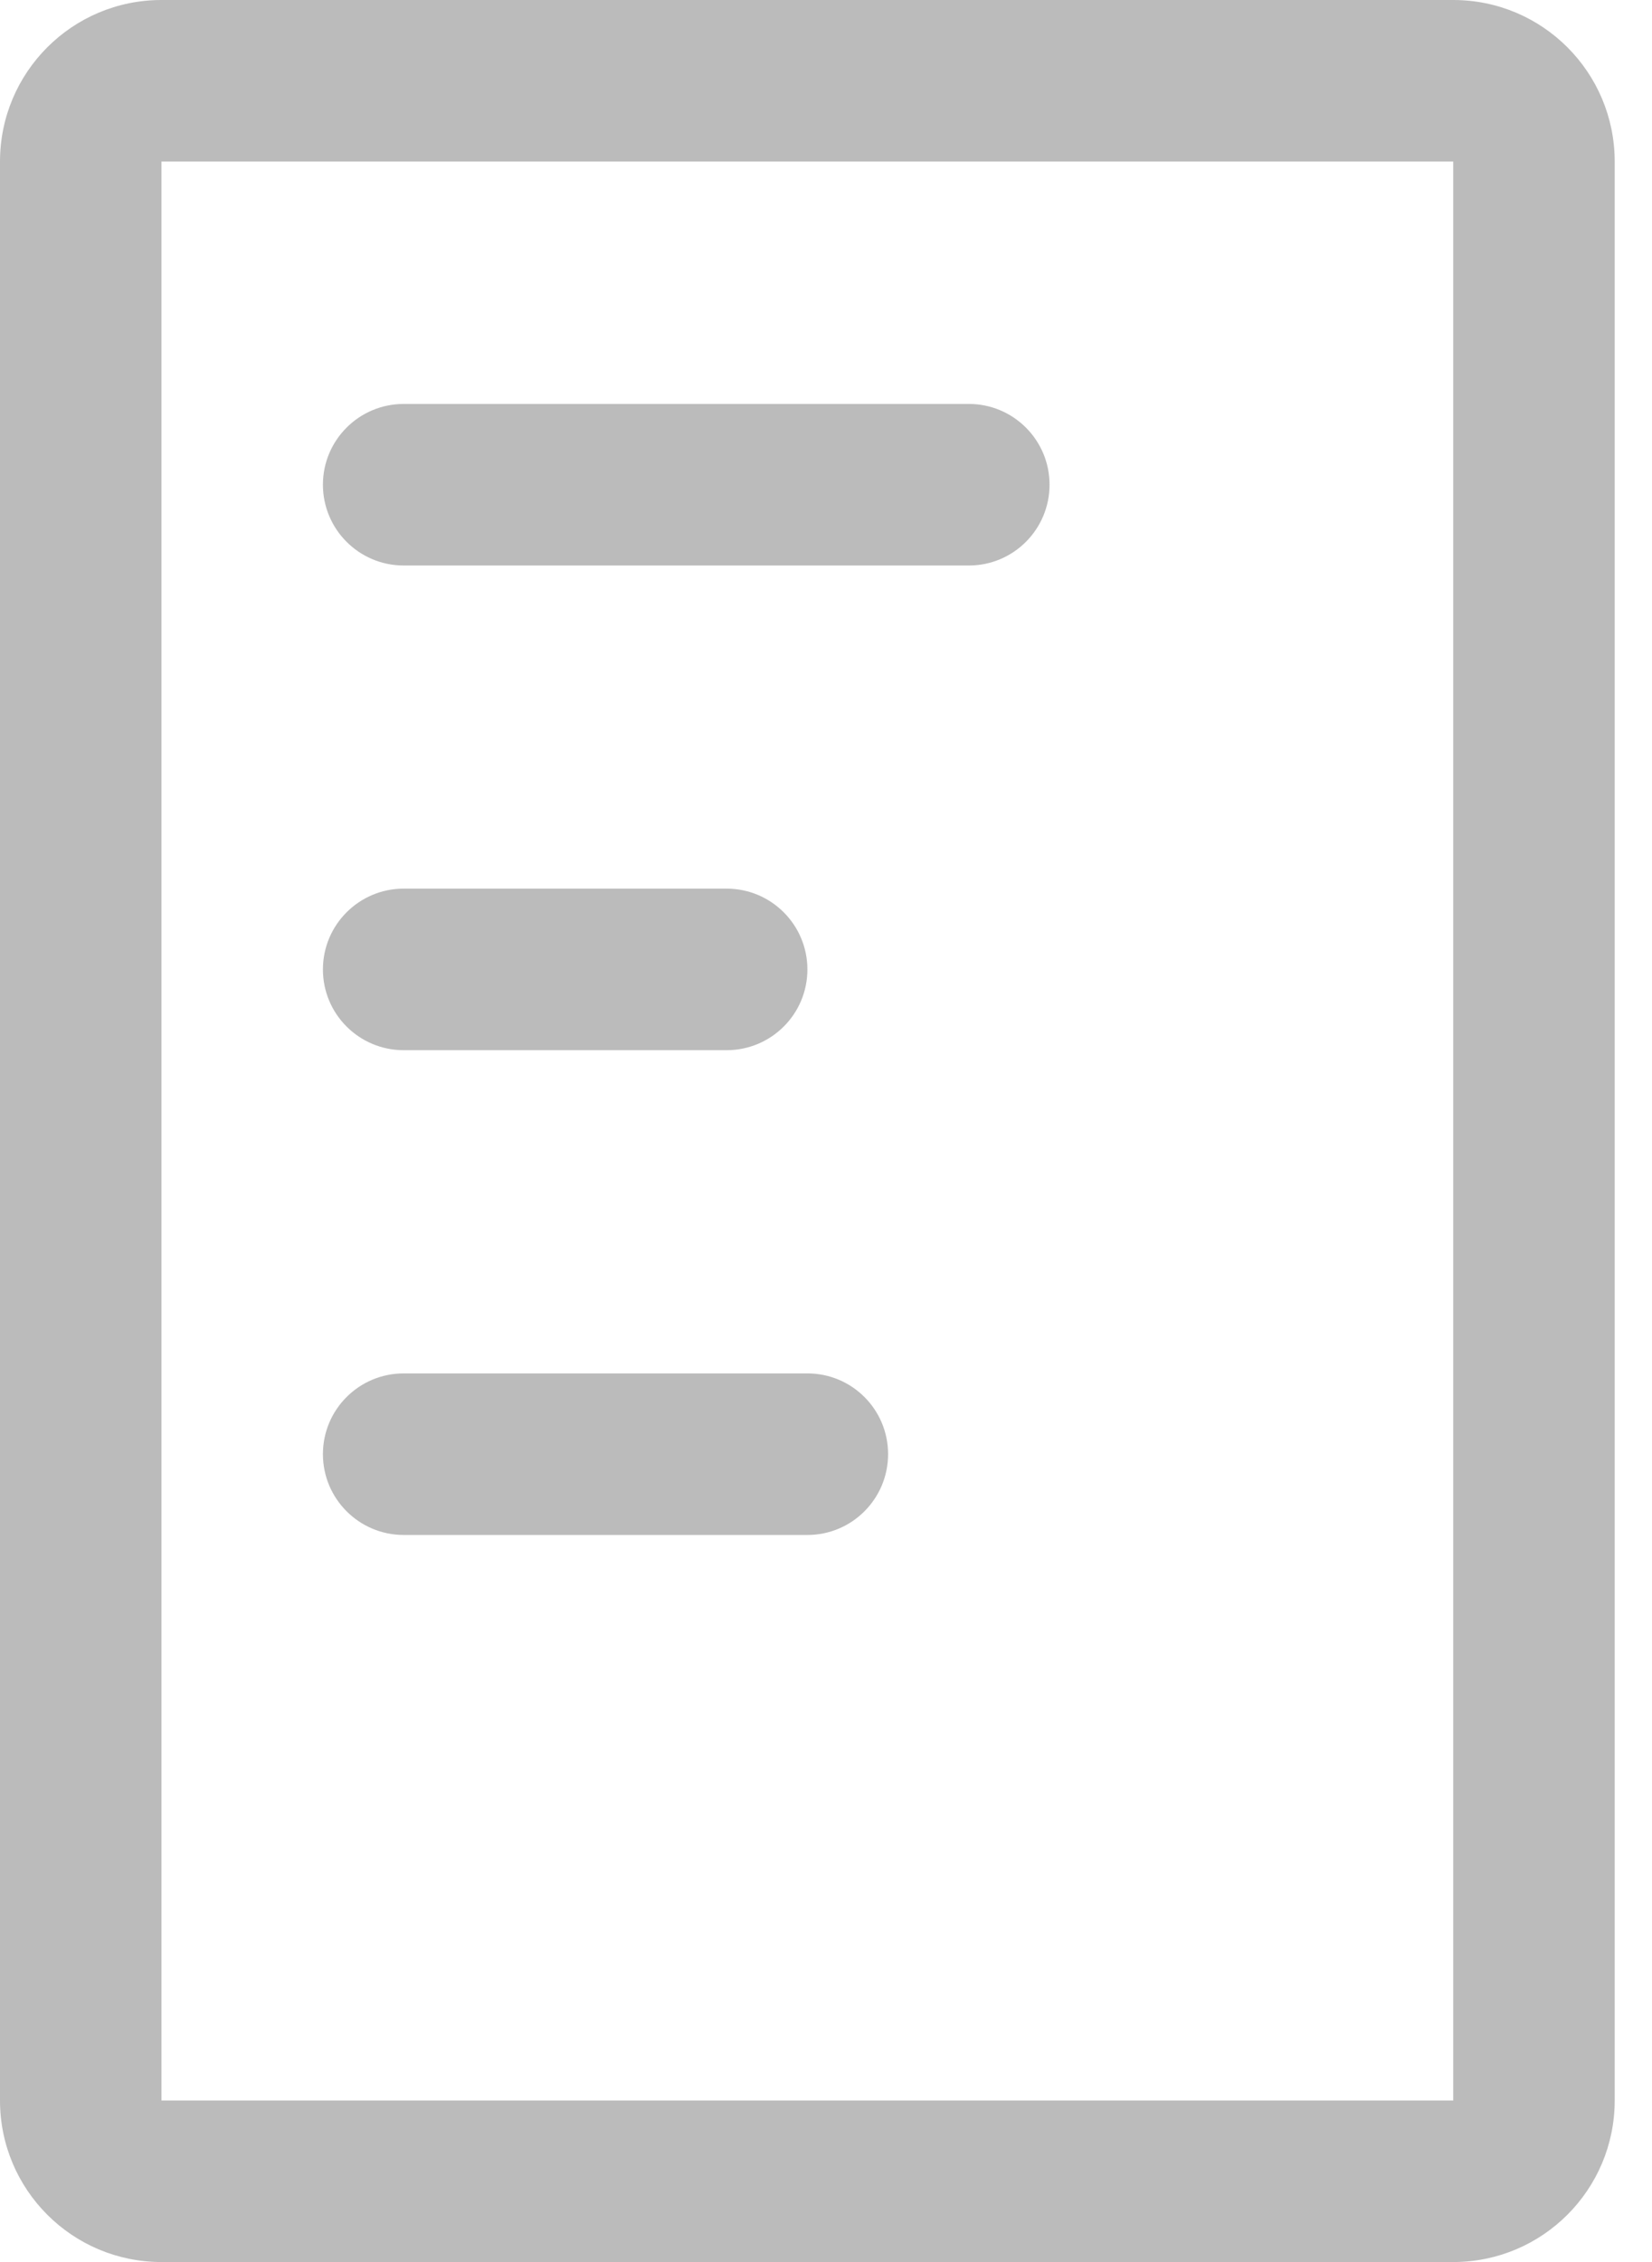 <svg width="19" height="26" viewBox="0 0 19 26" fill="none" xmlns="http://www.w3.org/2000/svg">
<path fill-rule="evenodd" clip-rule="evenodd" d="M16.714 1.857H1.857V24.143H16.714V1.857ZM1.857 0C0.831 0 0 0.831 0 1.857V24.143C0 25.169 0.831 26 1.857 26H16.714C17.74 26 18.571 25.169 18.571 24.143V1.857C18.571 0.831 17.74 0 16.714 0H1.857Z" fill="#BBBBBB"/>
<path d="M3.714 5.571C3.714 5.059 4.13 4.643 4.643 4.643H11.143C11.656 4.643 12.071 5.059 12.071 5.571C12.071 6.084 11.656 6.5 11.143 6.5H4.643C4.13 6.5 3.714 6.084 3.714 5.571Z" fill="#BBBBBB"/>
<path d="M3.714 11.143C3.714 10.63 4.13 10.214 4.643 10.214H8.357C8.87 10.214 9.286 10.63 9.286 11.143C9.286 11.656 8.87 12.071 8.357 12.071H4.643C4.13 12.071 3.714 11.656 3.714 11.143Z" fill="#BBBBBB"/>
<path d="M3.714 16.714C3.714 16.201 4.13 15.786 4.643 15.786H9.286C9.799 15.786 10.214 16.201 10.214 16.714C10.214 17.227 9.799 17.643 9.286 17.643H4.643C4.13 17.643 3.714 17.227 3.714 16.714Z" fill="#BBBBBB"/>
</svg>
